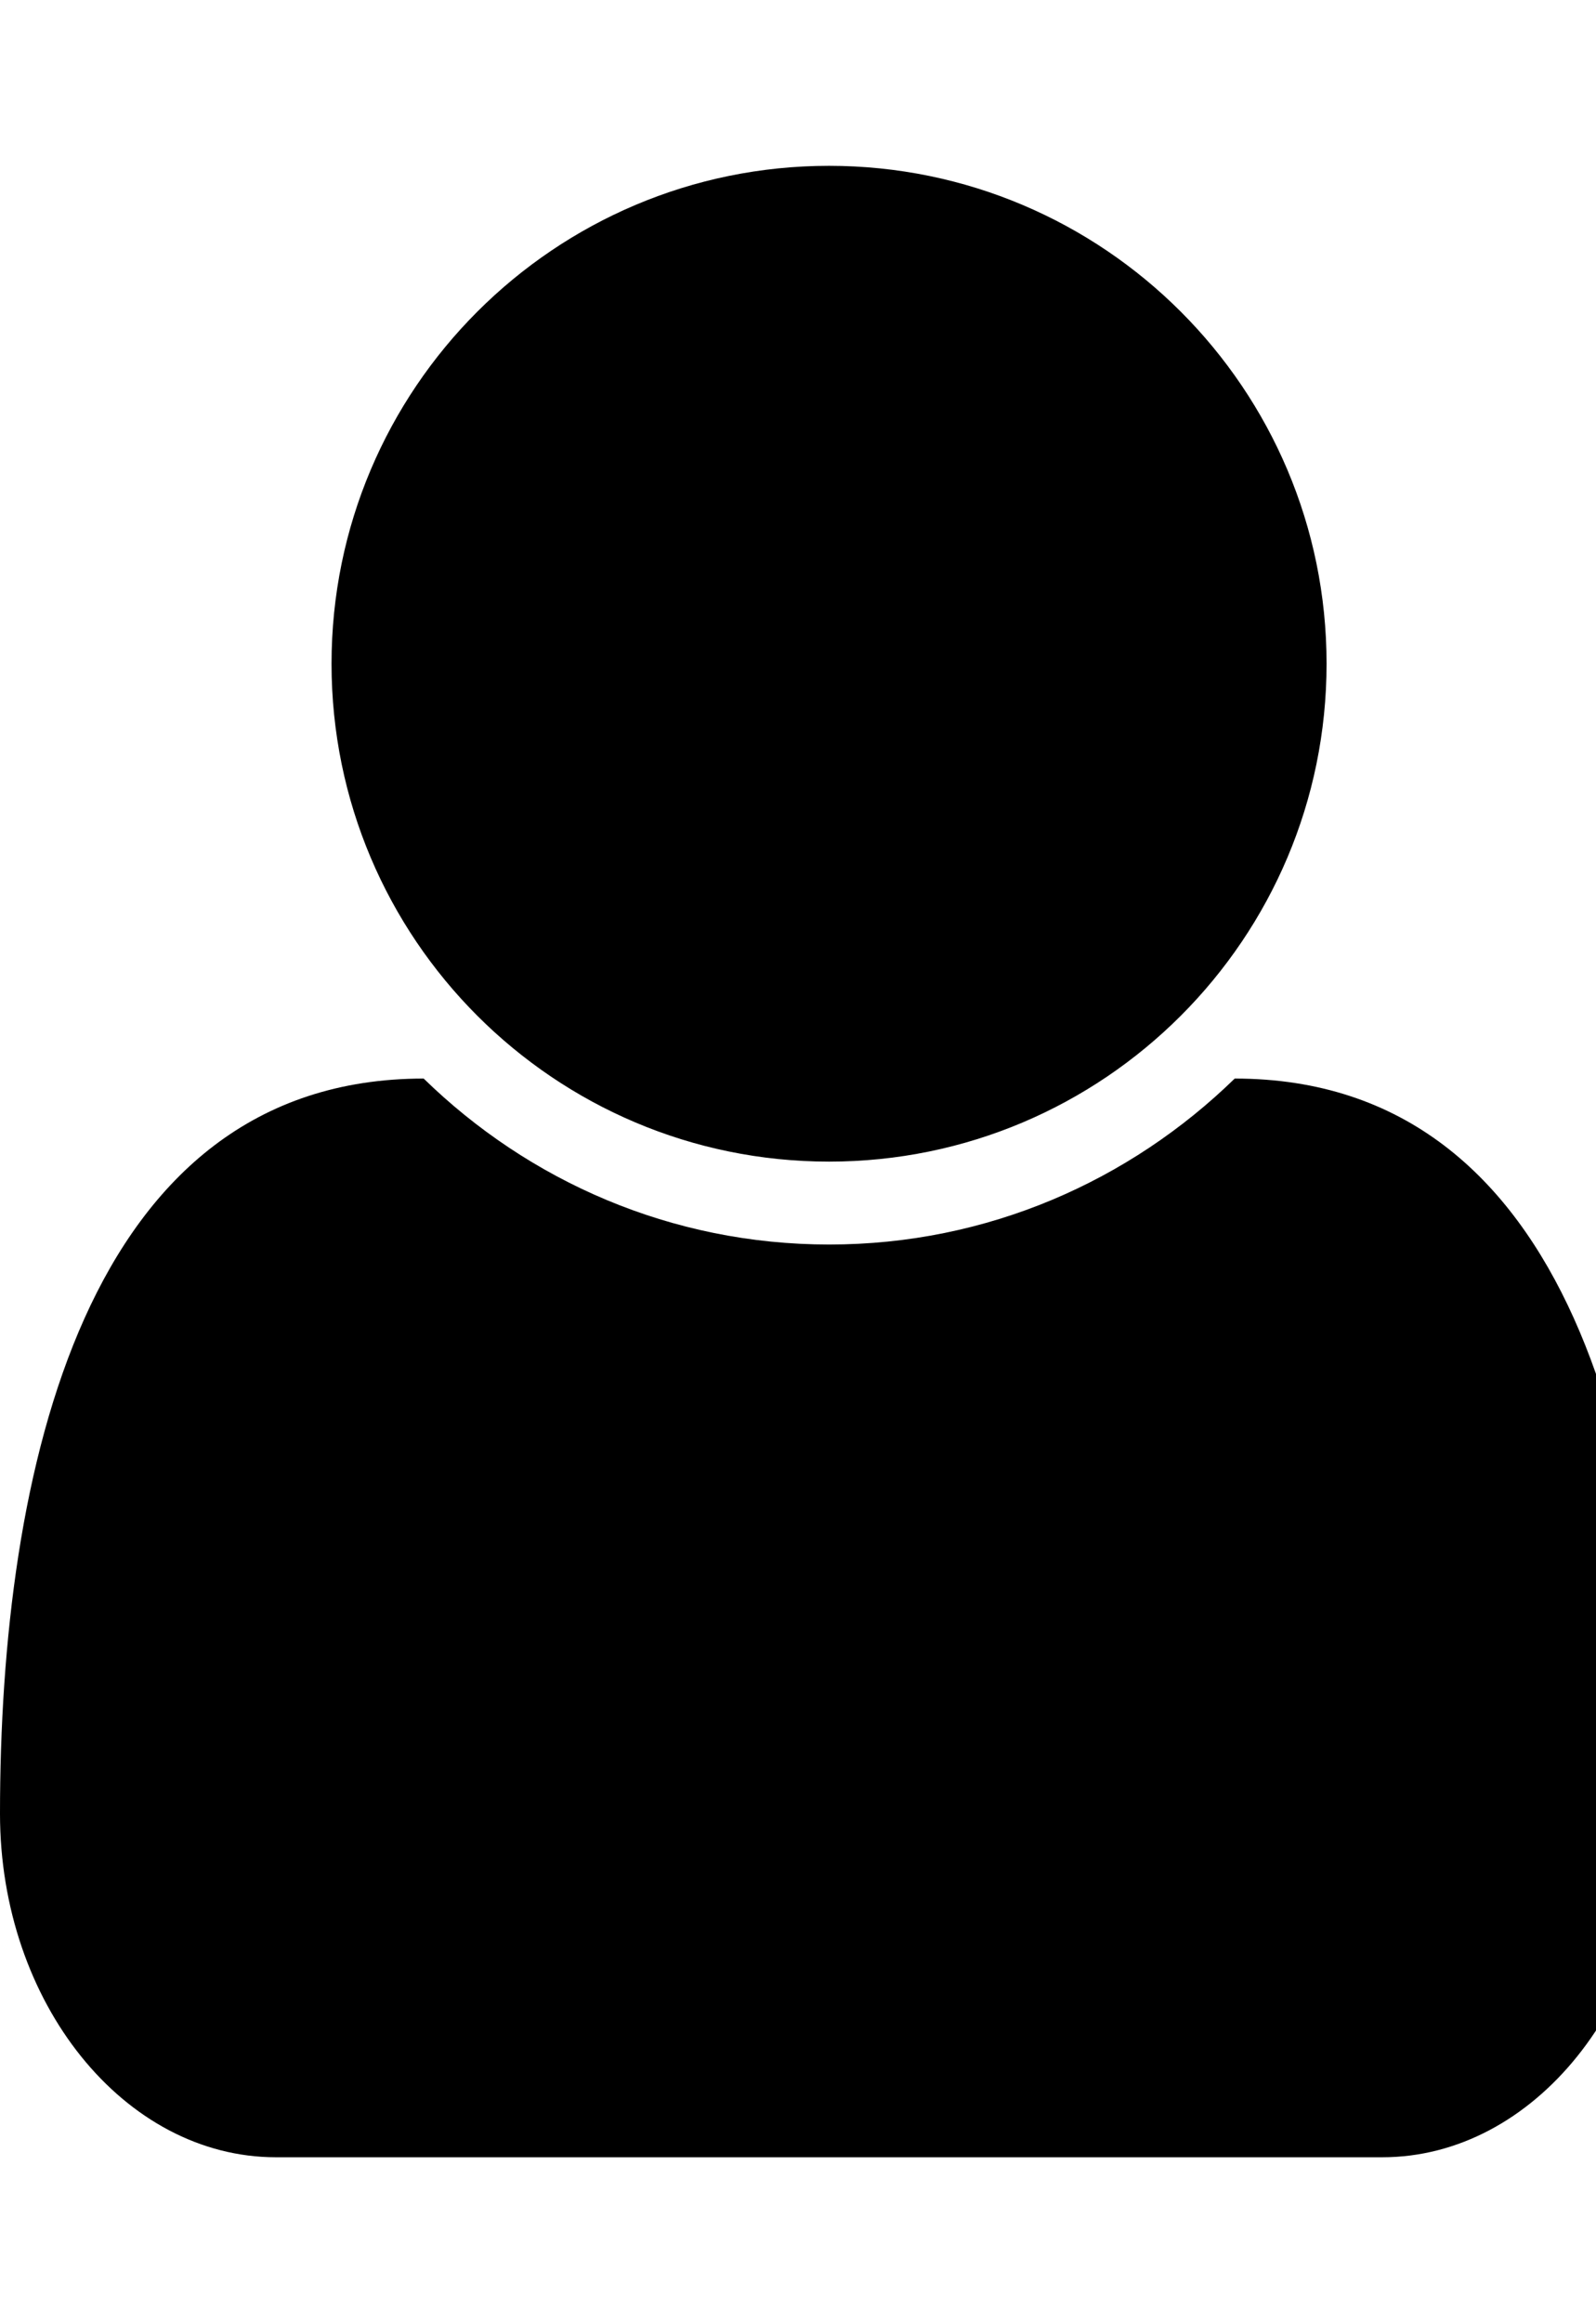 <!-- Generated by IcoMoon.io -->
<svg version="1.1" xmlns="http://www.w3.org/2000/svg" width="11" height="16" viewBox="0 0 11 16">
<title>user</title>
<path d="M11.429 12.491c0 1.304-0.857 2.366-1.902 2.366h-7.625c-1.045 0-1.902-1.063-1.902-2.366 0-2.348 0.58-5.063 2.92-5.063 0.723 0.705 1.705 1.143 2.795 1.143s2.071-0.438 2.795-1.143c2.339 0 2.92 2.714 2.92 5.063zM9.143 4.571c0 1.893-1.536 3.429-3.429 3.429s-3.429-1.536-3.429-3.429 1.536-3.429 3.429-3.429 3.429 1.536 3.429 3.429z"></path>
</svg>

